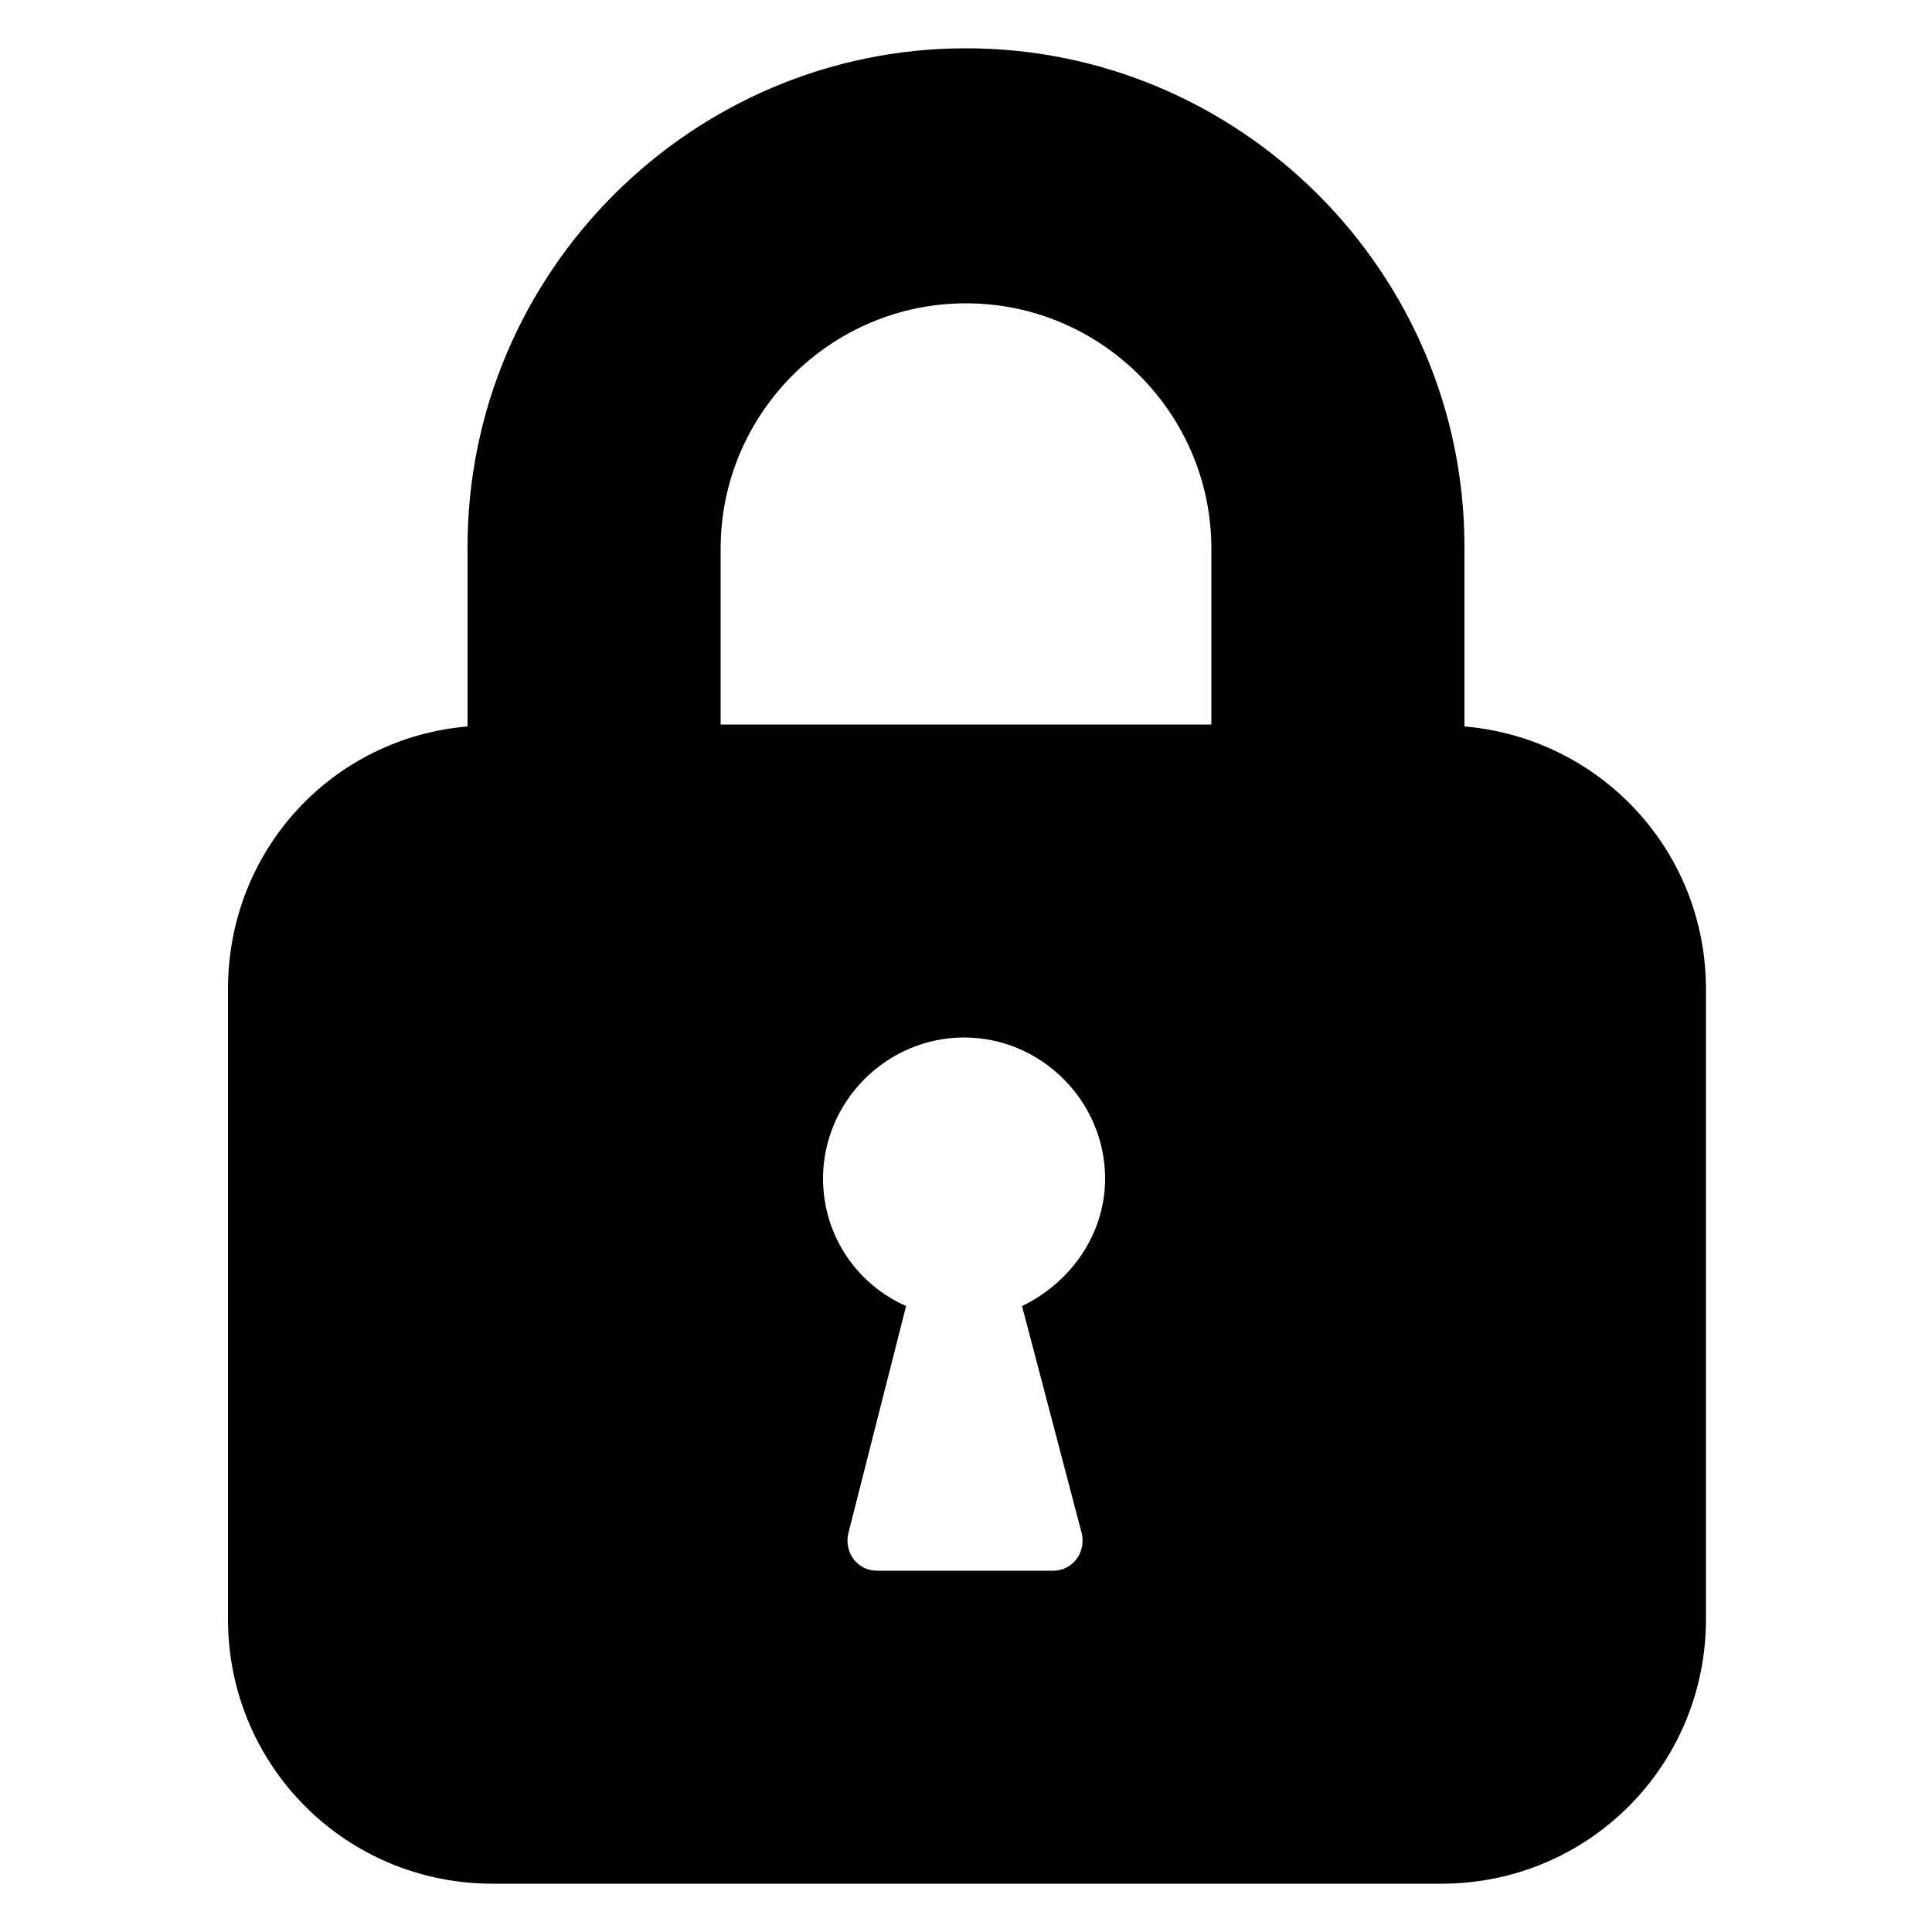 <svg height='100px' width='100px'  fill="#000000" xmlns:x="http://ns.adobe.com/Extensibility/1.0/" xmlns:i="http://ns.adobe.com/AdobeIllustrator/10.0/" xmlns:graph="http://ns.adobe.com/Graphs/1.0/" xmlns="http://www.w3.org/2000/svg" xmlns:xlink="http://www.w3.org/1999/xlink" version="1.1" x="0px" y="0px" viewBox="0 0 100 100" style="enable-background:new 0 0 100 100;" xml:space="preserve"><g><g i:extraneous="self"><g><path d="M5273.1,2400.1v-2c0-2.8-5-4-9.7-4s-9.7,1.3-9.7,4v2c0,1.8,0.7,3.6,2,4.9l5,4.9c0.3,0.3,0.4,0.6,0.4,1v6.4     c0,0.4,0.2,0.7,0.6,0.8l2.9,0.9c0.5,0.1,1-0.2,1-0.8v-7.2c0-0.4,0.2-0.7,0.4-1l5.1-5C5272.4,2403.7,5273.1,2401.9,5273.1,2400.1z      M5263.4,2400c-4.8,0-7.4-1.3-7.5-1.8v0c0.1-0.5,2.7-1.8,7.5-1.8c4.8,0,7.3,1.3,7.5,1.8C5270.7,2398.7,5268.2,2400,5263.4,2400z"></path><path d="M5268.4,2410.3c-0.6,0-1,0.4-1,1c0,0.6,0.4,1,1,1h4.3c0.6,0,1-0.4,1-1c0-0.6-0.4-1-1-1H5268.4z"></path><path d="M5272.7,2413.7h-4.3c-0.6,0-1,0.4-1,1c0,0.6,0.4,1,1,1h4.3c0.6,0,1-0.4,1-1C5273.7,2414.1,5273.3,2413.7,5272.7,2413.7z"></path><path d="M5272.7,2417h-4.3c-0.6,0-1,0.4-1,1c0,0.6,0.4,1,1,1h4.3c0.6,0,1-0.4,1-1C5273.7,2417.5,5273.3,2417,5272.7,2417z"></path></g><path d="M75.8,37.6v-9.3C75.8,14.1,64.2,2.5,50,2.5S24.2,14.1,24.2,28.3v9.3c-7,0.6-12.4,6.4-12.4,13.6v32.6    c0,7.6,6.1,13.7,13.7,13.7h49.1c7.6,0,13.7-6.1,13.7-13.7V51.2C88.3,44,82.8,38.2,75.8,37.6z M56,79.4c0.2,1-0.5,1.9-1.5,1.9h-9.1    c-1,0-1.7-0.9-1.5-1.9l3-11.8c-2.5-1.1-4.3-3.6-4.3-6.6c0-4,3.3-7.3,7.3-7.3c4,0,7.3,3.3,7.3,7.3c0,2.9-1.8,5.4-4.3,6.6L56,79.4z     M62.7,37.5H37.3v-9.1c0-7,5.7-12.7,12.7-12.7s12.7,5.7,12.7,12.7V37.5z"></path></g></g></svg>